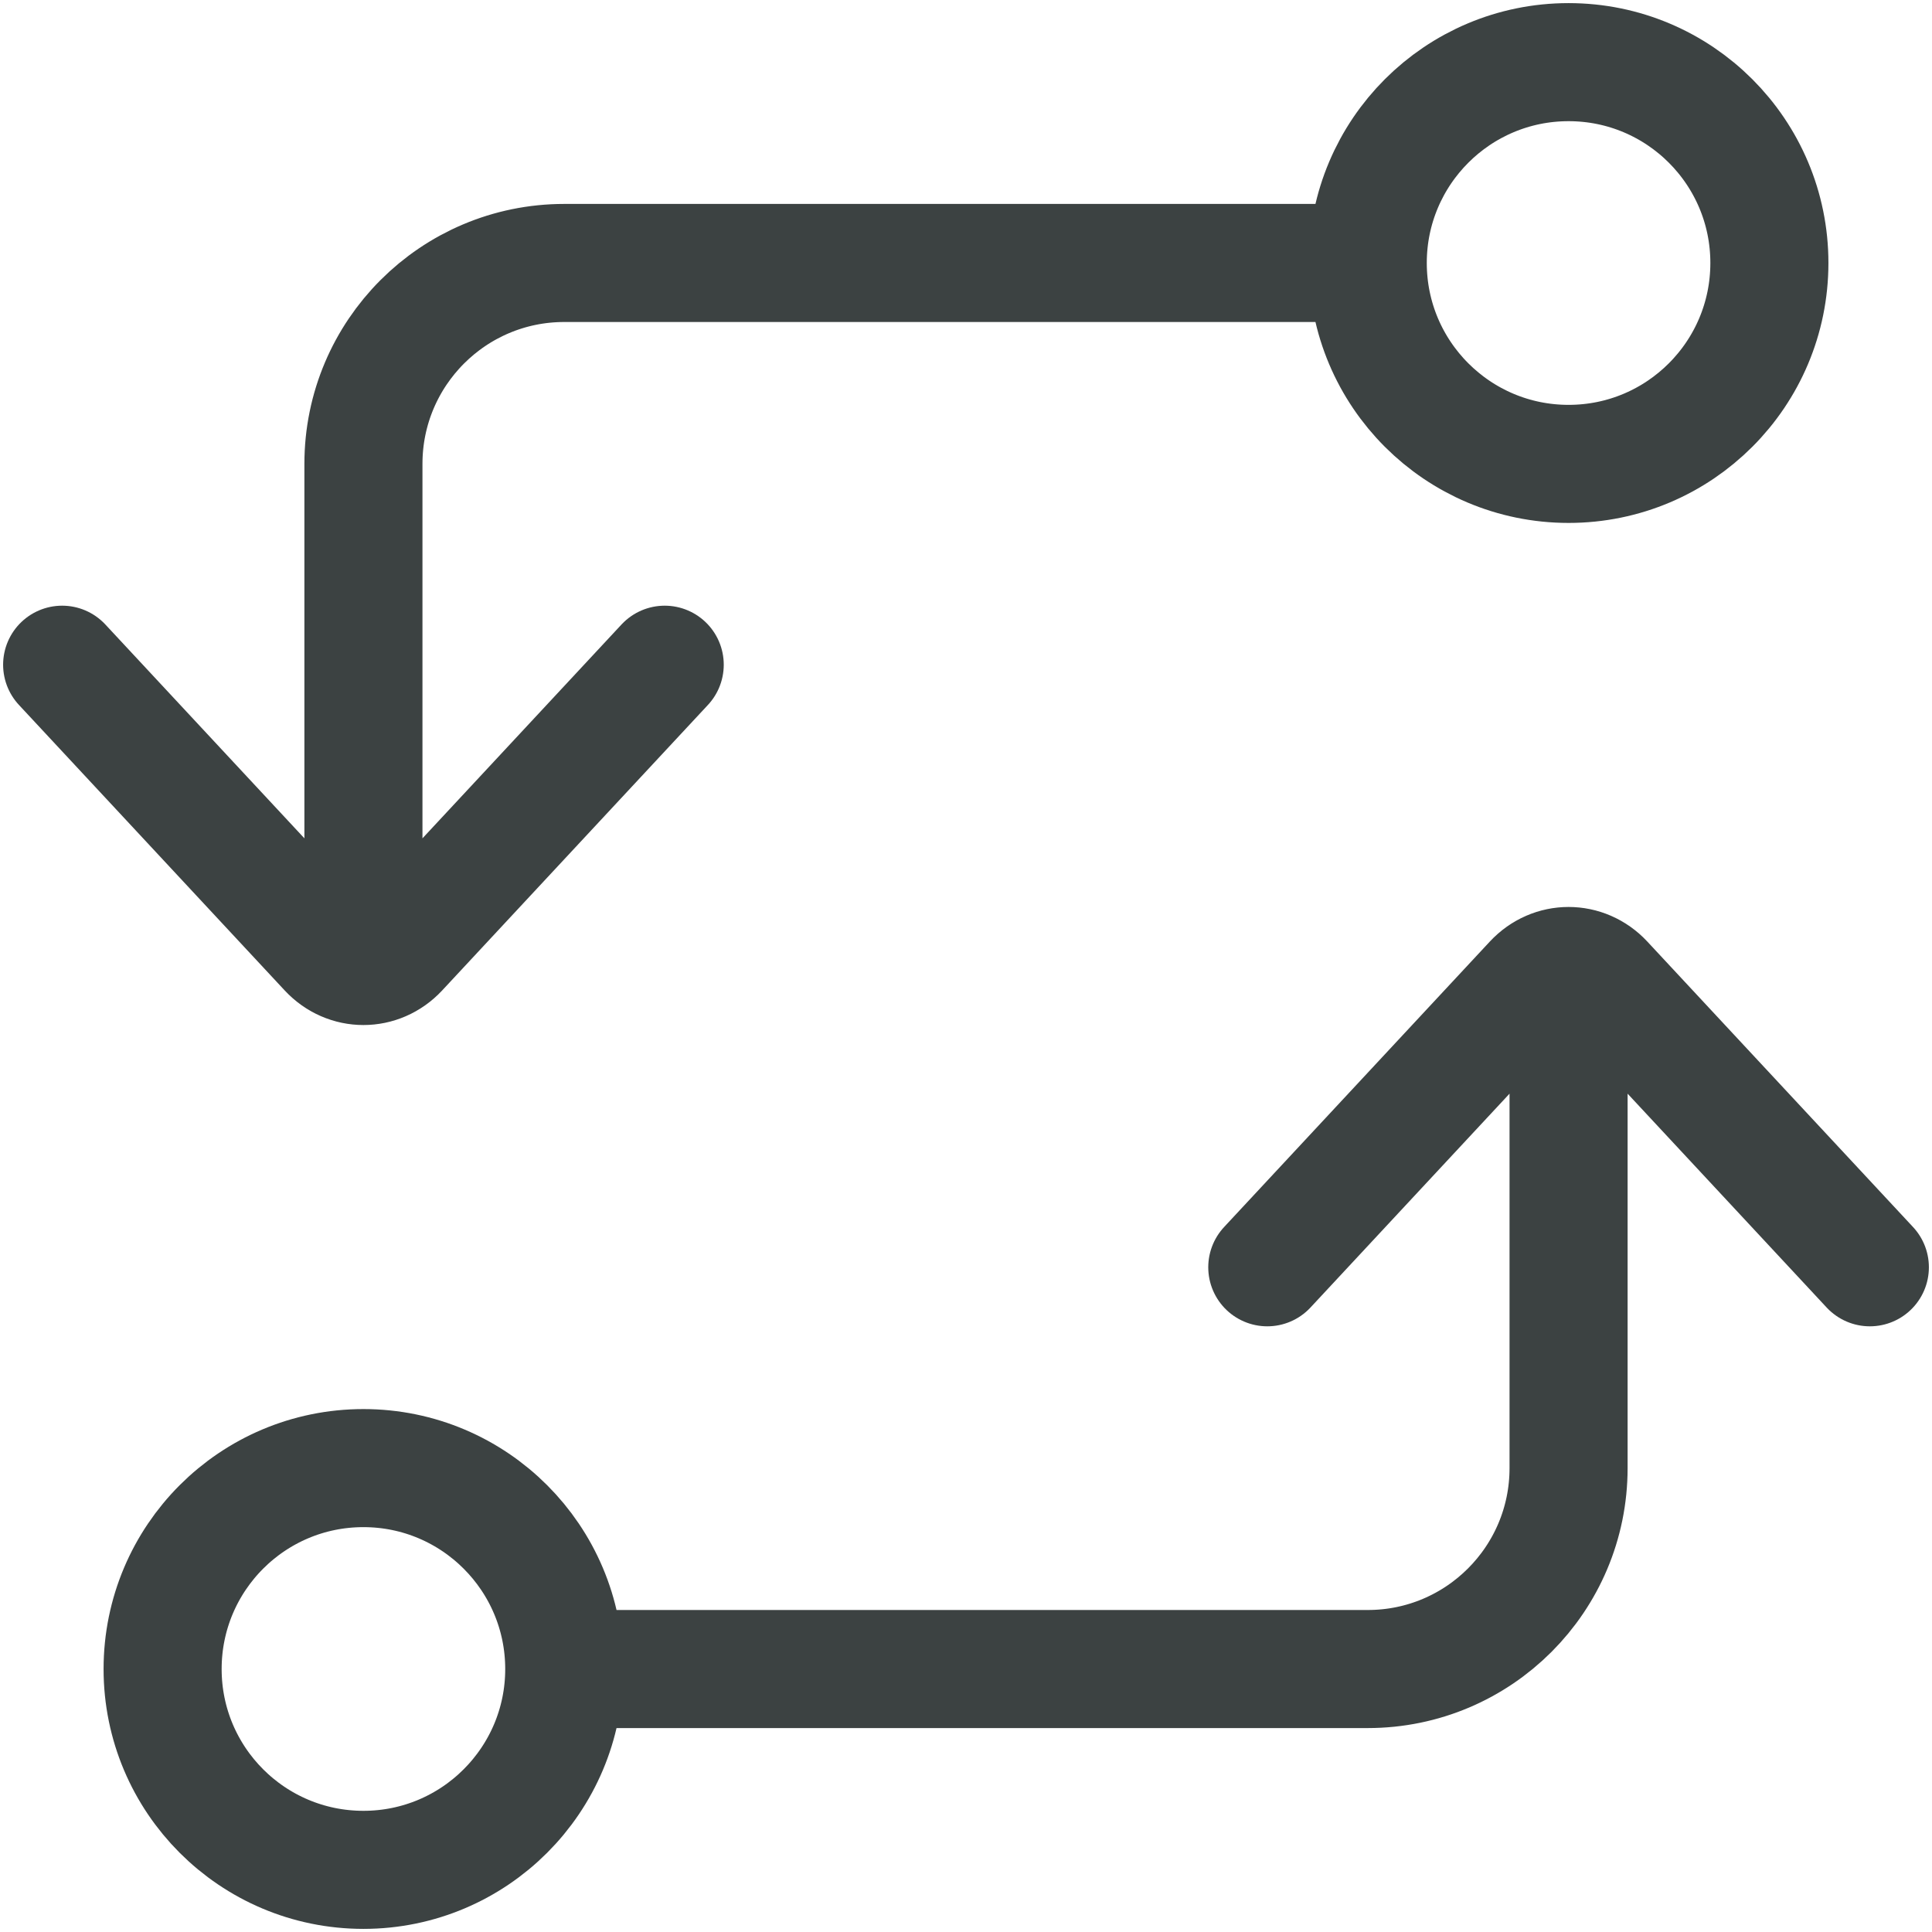 <svg width="18" height="18" viewBox="0 0 18 18" fill="none" xmlns="http://www.w3.org/2000/svg">
<path d="M5.257 15.55C5.257 16.583 4.419 17.421 3.386 17.421C2.352 17.421 1.515 16.583 1.515 15.55C1.515 14.516 2.352 13.678 3.386 13.678C4.419 13.678 5.257 14.516 5.257 15.55ZM5.257 15.55H12.743C13.776 15.55 14.614 14.712 14.614 13.678V9.936M12.743 2.45C12.743 3.484 13.581 4.322 14.614 4.322C15.648 4.322 16.485 3.484 16.485 2.45C16.485 1.417 15.648 0.579 14.614 0.579C13.581 0.579 12.743 1.417 12.743 2.45ZM12.743 2.45H5.257C4.224 2.45 3.386 3.288 3.386 4.322V8.064M17.421 11.807L14.945 9.147C14.762 8.951 14.466 8.951 14.283 9.147L11.807 11.807M6.193 6.193L3.717 8.853C3.534 9.049 3.238 9.049 3.055 8.853L0.579 6.193" stroke="#3C4242" stroke-width="1.1" stroke-linecap="round"/>
</svg>
